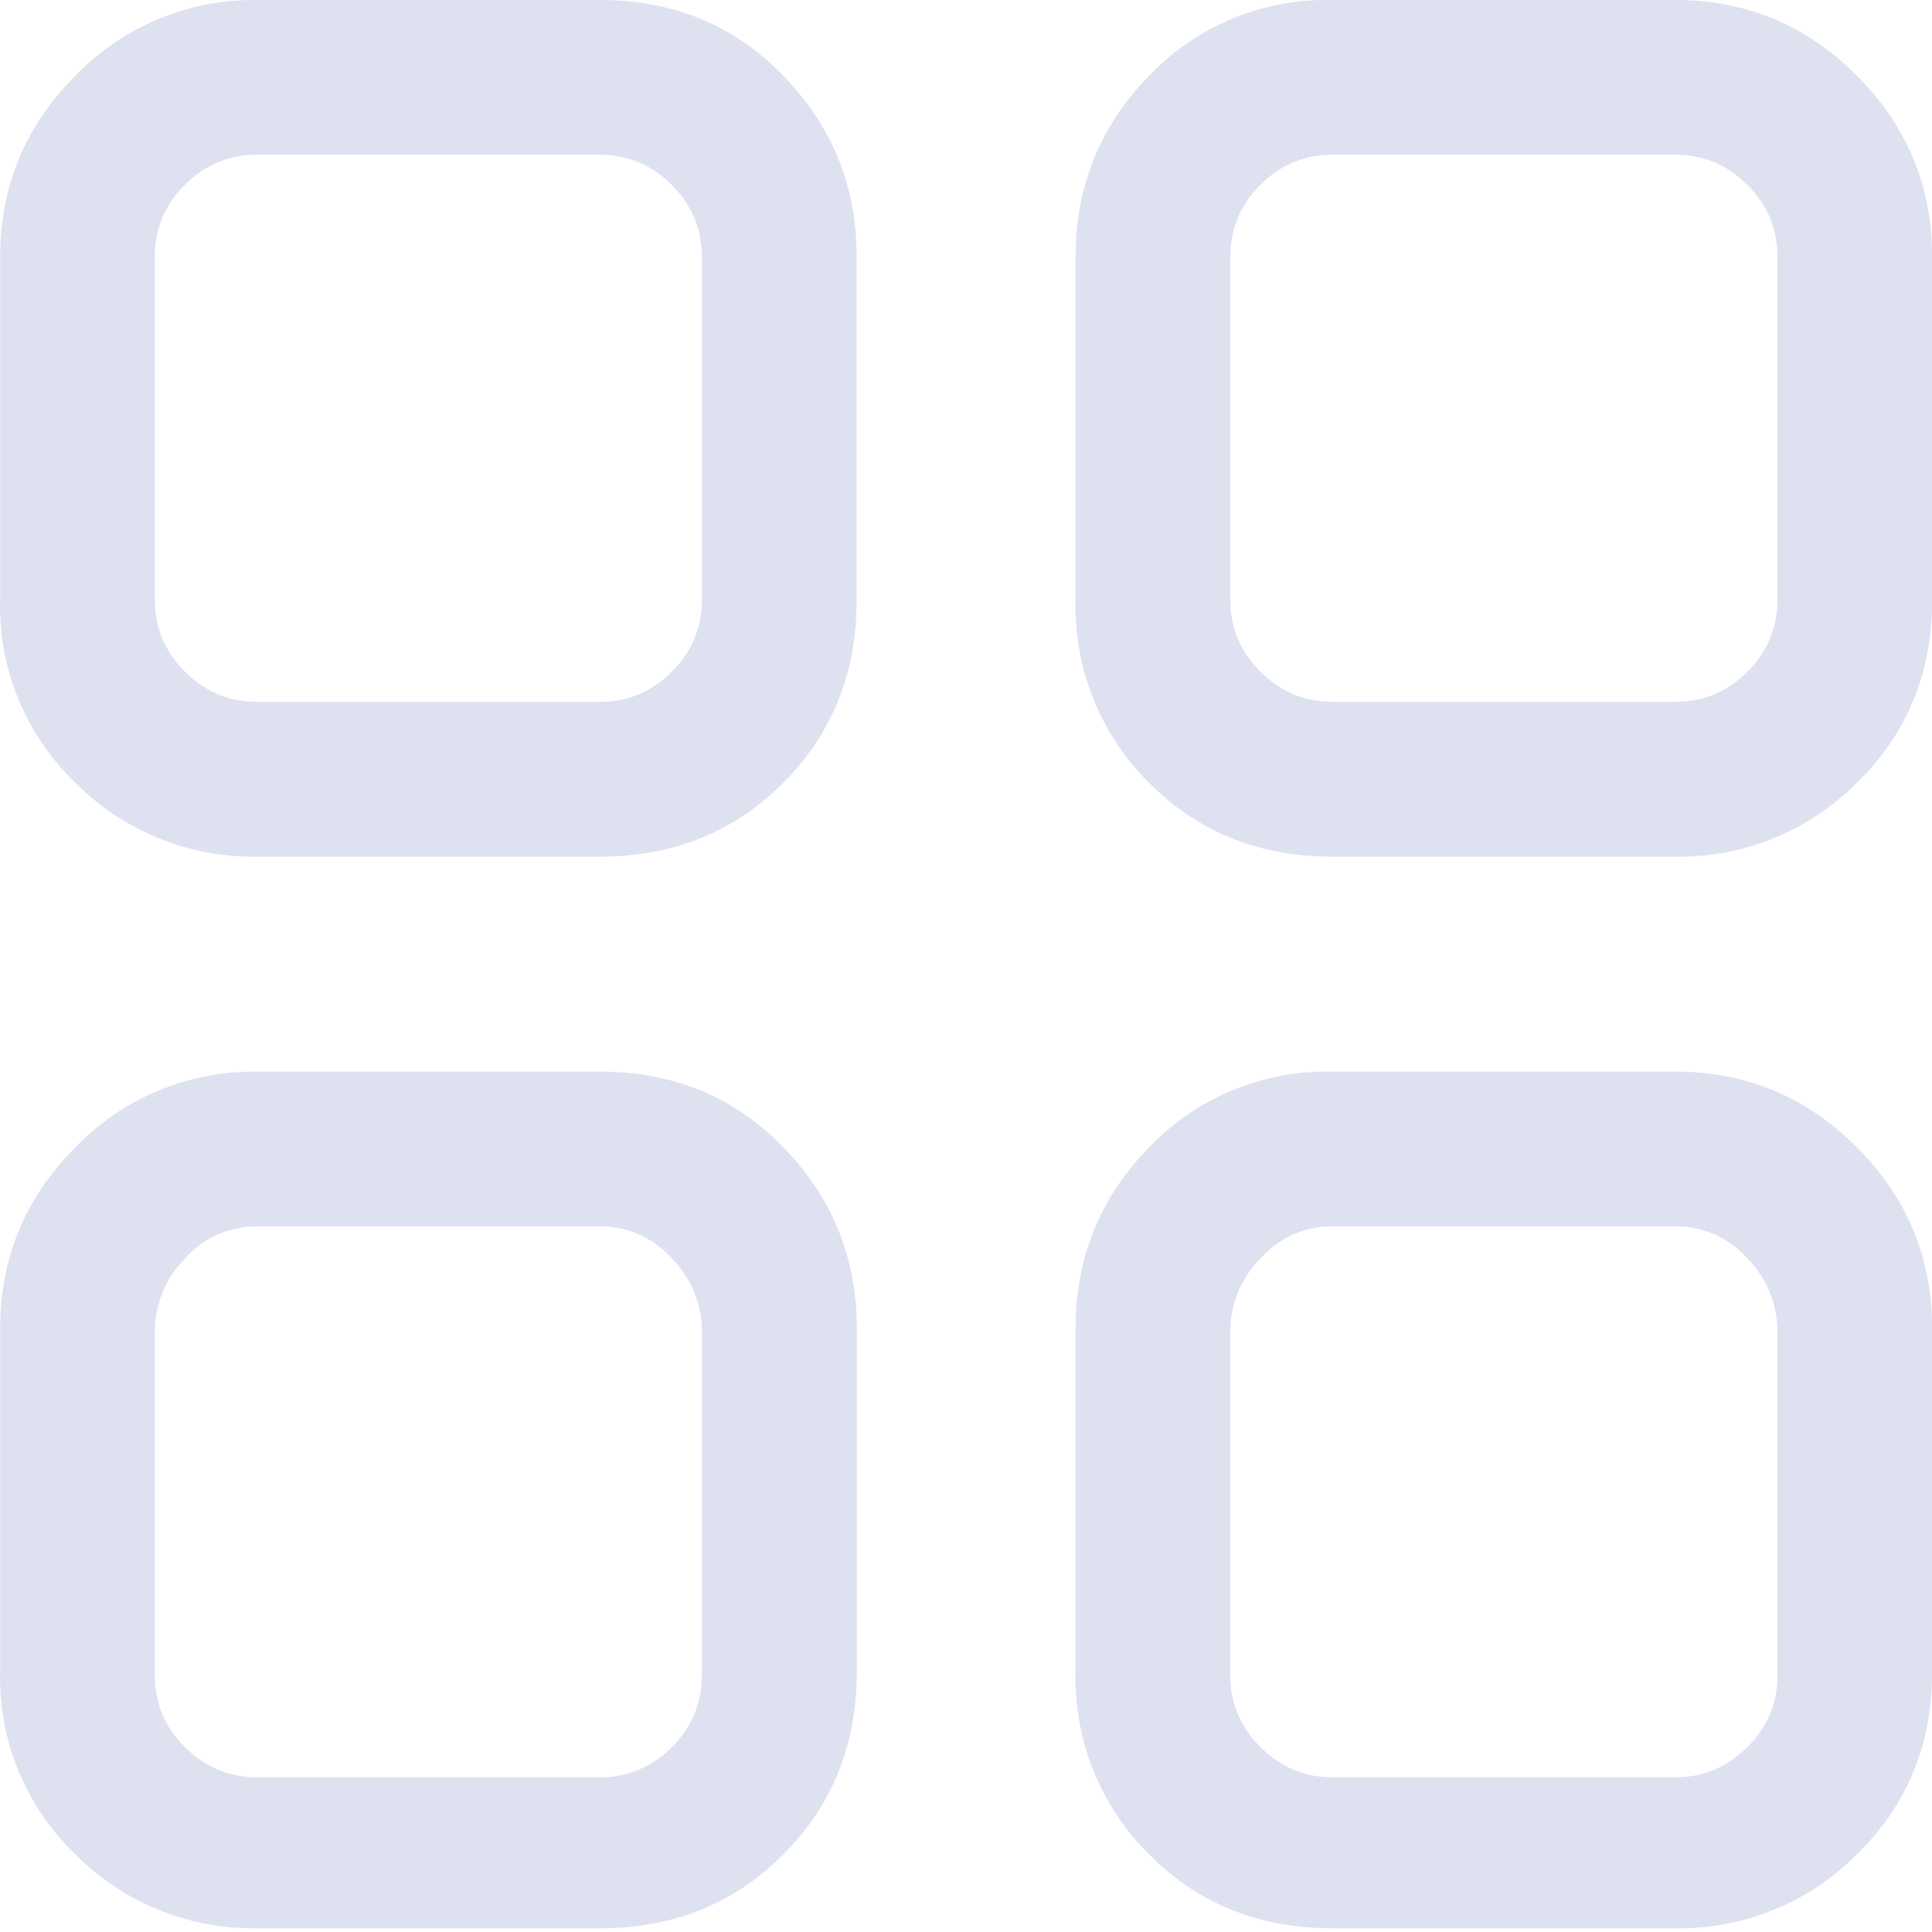 <svg width="15" height="15" viewBox="0 0 15 15" fill="none" xmlns="http://www.w3.org/2000/svg">
<g clip-path="url(#clip0)">
<path d="M4.659 0C5.225 0 5.7 0.195 6.079 0.586C6.461 0.977 6.651 1.446 6.651 1.993V4.659C6.651 5.225 6.461 5.699 6.079 6.079C5.699 6.461 5.225 6.651 4.659 6.651H1.993C1.732 6.655 1.473 6.606 1.232 6.508C0.99 6.41 0.771 6.264 0.587 6.079C0.396 5.896 0.245 5.675 0.144 5.431C0.043 5.187 -0.006 4.924 0.001 4.66V1.993C0.001 1.446 0.196 0.977 0.587 0.586C0.769 0.398 0.987 0.249 1.229 0.148C1.471 0.047 1.731 -0.003 1.993 0H4.659ZM5.449 1.993C5.45 1.889 5.43 1.786 5.39 1.69C5.349 1.594 5.29 1.508 5.215 1.436C5.143 1.361 5.057 1.301 4.961 1.261C4.866 1.221 4.763 1.2 4.659 1.201H1.993C1.889 1.2 1.786 1.22 1.69 1.261C1.594 1.301 1.508 1.361 1.436 1.436C1.361 1.508 1.301 1.594 1.261 1.69C1.221 1.786 1.2 1.889 1.202 1.993V4.659C1.202 4.873 1.28 5.059 1.436 5.215C1.592 5.371 1.778 5.449 1.993 5.449H4.659C4.763 5.45 4.866 5.43 4.961 5.39C5.057 5.349 5.143 5.29 5.215 5.215C5.29 5.143 5.349 5.057 5.39 4.961C5.43 4.865 5.45 4.762 5.449 4.659V1.993ZM13.009 0C13.556 0 14.024 0.195 14.415 0.586C14.806 0.977 15.001 1.446 15.001 1.993V4.659C15.001 5.225 14.806 5.699 14.415 6.079C14.231 6.264 14.012 6.41 13.77 6.508C13.529 6.606 13.27 6.655 13.009 6.651H10.343C9.777 6.651 9.302 6.461 8.923 6.079C8.735 5.894 8.588 5.672 8.49 5.428C8.391 5.184 8.344 4.922 8.351 4.659V1.993C8.351 1.446 8.541 0.977 8.923 0.586C9.105 0.396 9.326 0.245 9.57 0.144C9.814 0.043 10.077 -0.006 10.341 0H13.007H13.009ZM13.8 1.993C13.801 1.889 13.781 1.786 13.741 1.69C13.7 1.594 13.641 1.508 13.566 1.436C13.494 1.361 13.408 1.301 13.312 1.261C13.216 1.22 13.113 1.2 13.009 1.201H10.343C10.239 1.2 10.136 1.22 10.04 1.261C9.944 1.301 9.858 1.361 9.786 1.436C9.711 1.508 9.651 1.594 9.611 1.69C9.571 1.786 9.551 1.889 9.552 1.993V4.659C9.552 4.873 9.63 5.059 9.786 5.215C9.943 5.371 10.128 5.449 10.343 5.449H13.009C13.113 5.45 13.216 5.43 13.312 5.39C13.408 5.349 13.494 5.29 13.566 5.215C13.641 5.143 13.7 5.057 13.741 4.961C13.781 4.865 13.801 4.762 13.8 4.659V1.993ZM4.66 8.32C5.226 8.32 5.701 8.515 6.08 8.906C6.462 9.297 6.652 9.766 6.652 10.313V12.979C6.652 13.545 6.462 14.019 6.08 14.399C5.7 14.781 5.226 14.971 4.66 14.971H1.993C1.732 14.975 1.473 14.926 1.232 14.828C0.99 14.73 0.771 14.584 0.587 14.399C0.396 14.216 0.245 13.995 0.144 13.751C0.043 13.506 -0.006 13.243 0.001 12.979V10.313C0.001 9.766 0.196 9.297 0.587 8.906C0.769 8.718 0.987 8.569 1.229 8.468C1.471 8.367 1.731 8.317 1.993 8.32H4.659H4.66ZM5.45 10.342C5.451 10.128 5.366 9.922 5.216 9.77C5.146 9.691 5.061 9.629 4.965 9.586C4.869 9.543 4.765 9.521 4.66 9.521H1.993C1.888 9.521 1.783 9.543 1.687 9.586C1.591 9.629 1.506 9.692 1.436 9.771C1.285 9.923 1.201 10.129 1.202 10.343V13.008C1.202 13.223 1.28 13.408 1.436 13.565C1.592 13.72 1.778 13.799 1.993 13.799H4.659C4.763 13.8 4.866 13.78 4.961 13.739C5.057 13.699 5.143 13.64 5.215 13.565C5.29 13.493 5.349 13.406 5.39 13.311C5.43 13.215 5.45 13.112 5.449 13.008V10.342H5.45ZM13.009 8.32C13.556 8.32 14.024 8.515 14.415 8.906C14.806 9.297 15.001 9.766 15.001 10.313V12.979C15.001 13.545 14.806 14.019 14.415 14.399C14.231 14.584 14.012 14.73 13.77 14.828C13.529 14.927 13.27 14.975 13.009 14.971H10.343C9.777 14.971 9.302 14.781 8.923 14.399C8.735 14.214 8.588 13.992 8.49 13.748C8.391 13.504 8.344 13.242 8.351 12.979V10.313C8.351 9.766 8.541 9.297 8.923 8.906C9.106 8.715 9.326 8.565 9.571 8.464C9.816 8.363 10.078 8.314 10.343 8.32H13.009V8.32ZM13.8 10.342C13.801 10.128 13.717 9.922 13.566 9.77C13.496 9.691 13.41 9.628 13.314 9.585C13.218 9.543 13.114 9.521 13.009 9.521H10.343C10.238 9.521 10.133 9.543 10.037 9.586C9.941 9.629 9.856 9.692 9.786 9.771C9.635 9.923 9.551 10.129 9.552 10.343V13.008C9.552 13.223 9.63 13.408 9.786 13.565C9.943 13.72 10.128 13.799 10.343 13.799H13.009C13.225 13.799 13.409 13.72 13.566 13.565C13.641 13.493 13.7 13.406 13.741 13.311C13.781 13.215 13.801 13.112 13.8 13.008V10.342Z" fill="#DEE1F0"/>
</g>
<defs>
<clipPath id="clip0">
<rect width="15" height="15" fill="DEE1F0"/>
</clipPath>
</defs>
</svg>
